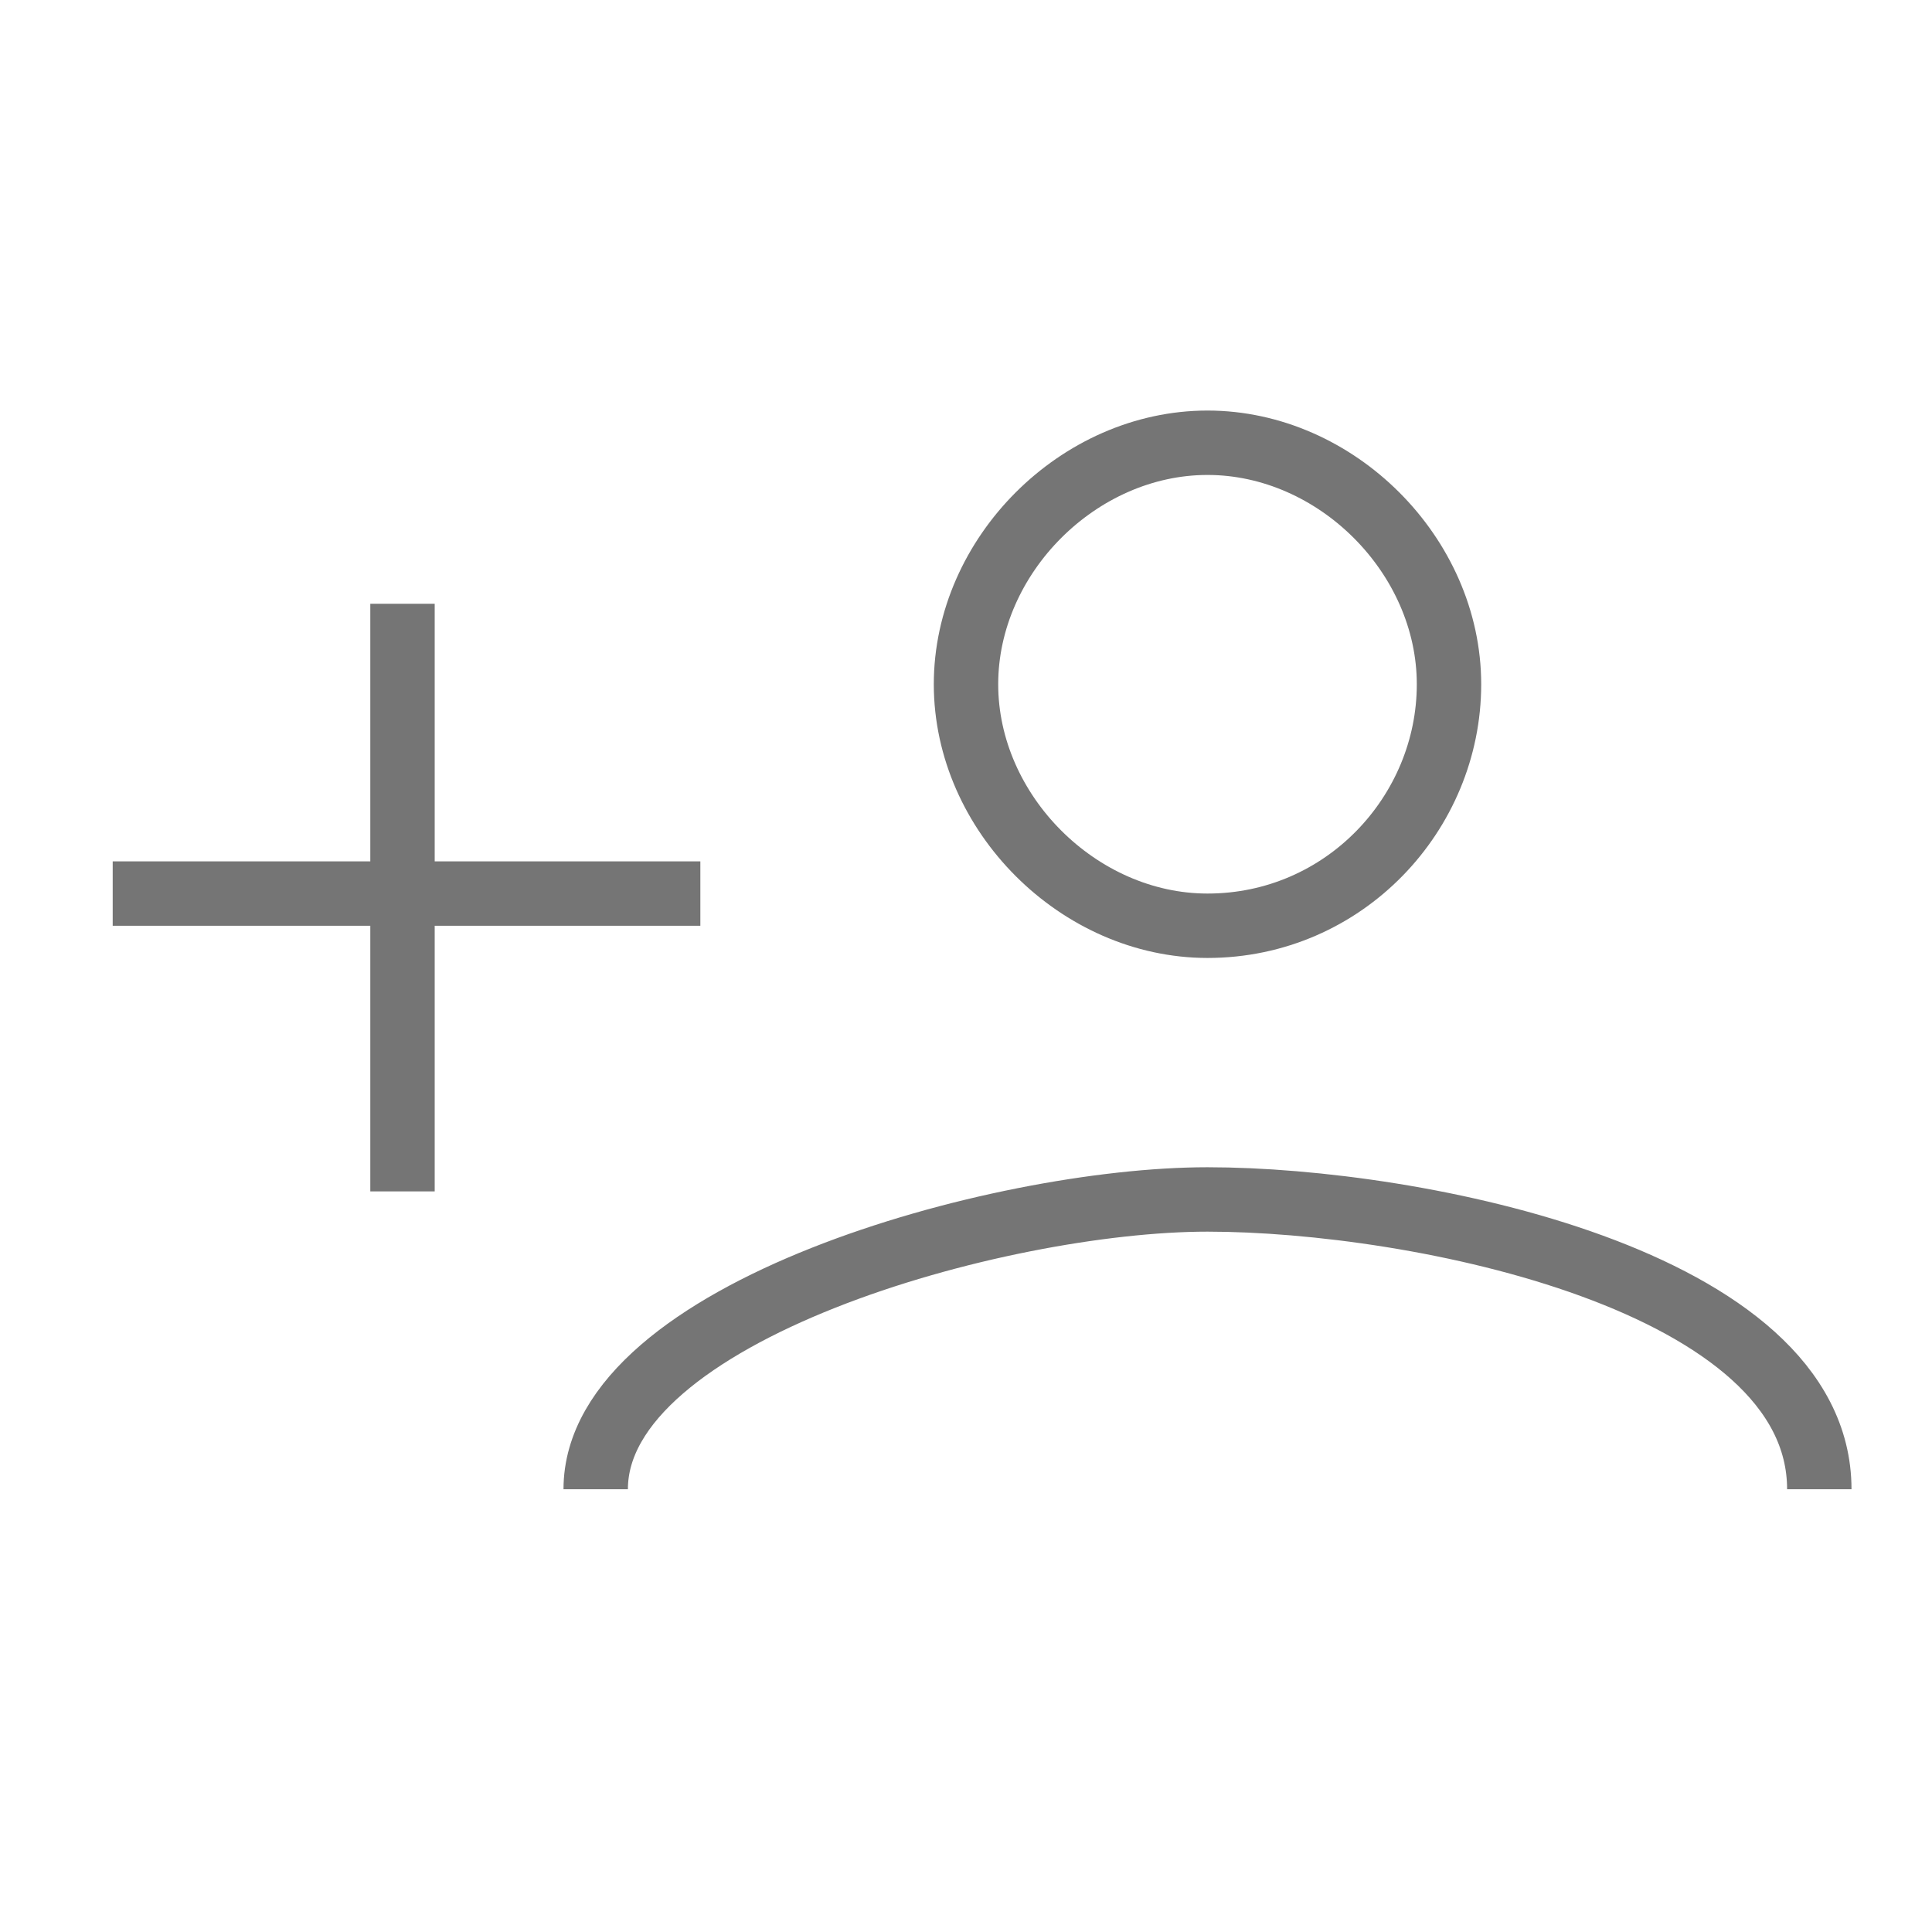 <?xml version="1.0" encoding="utf-8"?>
<!-- Generator: Adobe Illustrator 21.1.0, SVG Export Plug-In . SVG Version: 6.00 Build 0)  -->
<svg version="1.1" id="Ebene_1" xmlns="http://www.w3.org/2000/svg" xmlns:xlink="http://www.w3.org/1999/xlink" x="0px" y="0px"
	 viewBox="0 0 24 24" style="enable-background:new 0 0 24 24;" xml:space="preserve">
<style type="text/css">
	.st0{fill:none;stroke:#757575;stroke-width:0.8;stroke-miterlimit:10;}
</style>
<path class="st0" d="M1.4,11.1h7.3 M5,7.5v7.3 M15,11.5c1.7,0,3-1.4,3-3s-1.4-3-3-3s-3,1.4-3,3S13.4,11.5,15,11.5z M22.6,18.5
	c0-2.6-5-3.6-7.6-3.6s-7.6,1.4-7.6,3.6"/>
</svg>
